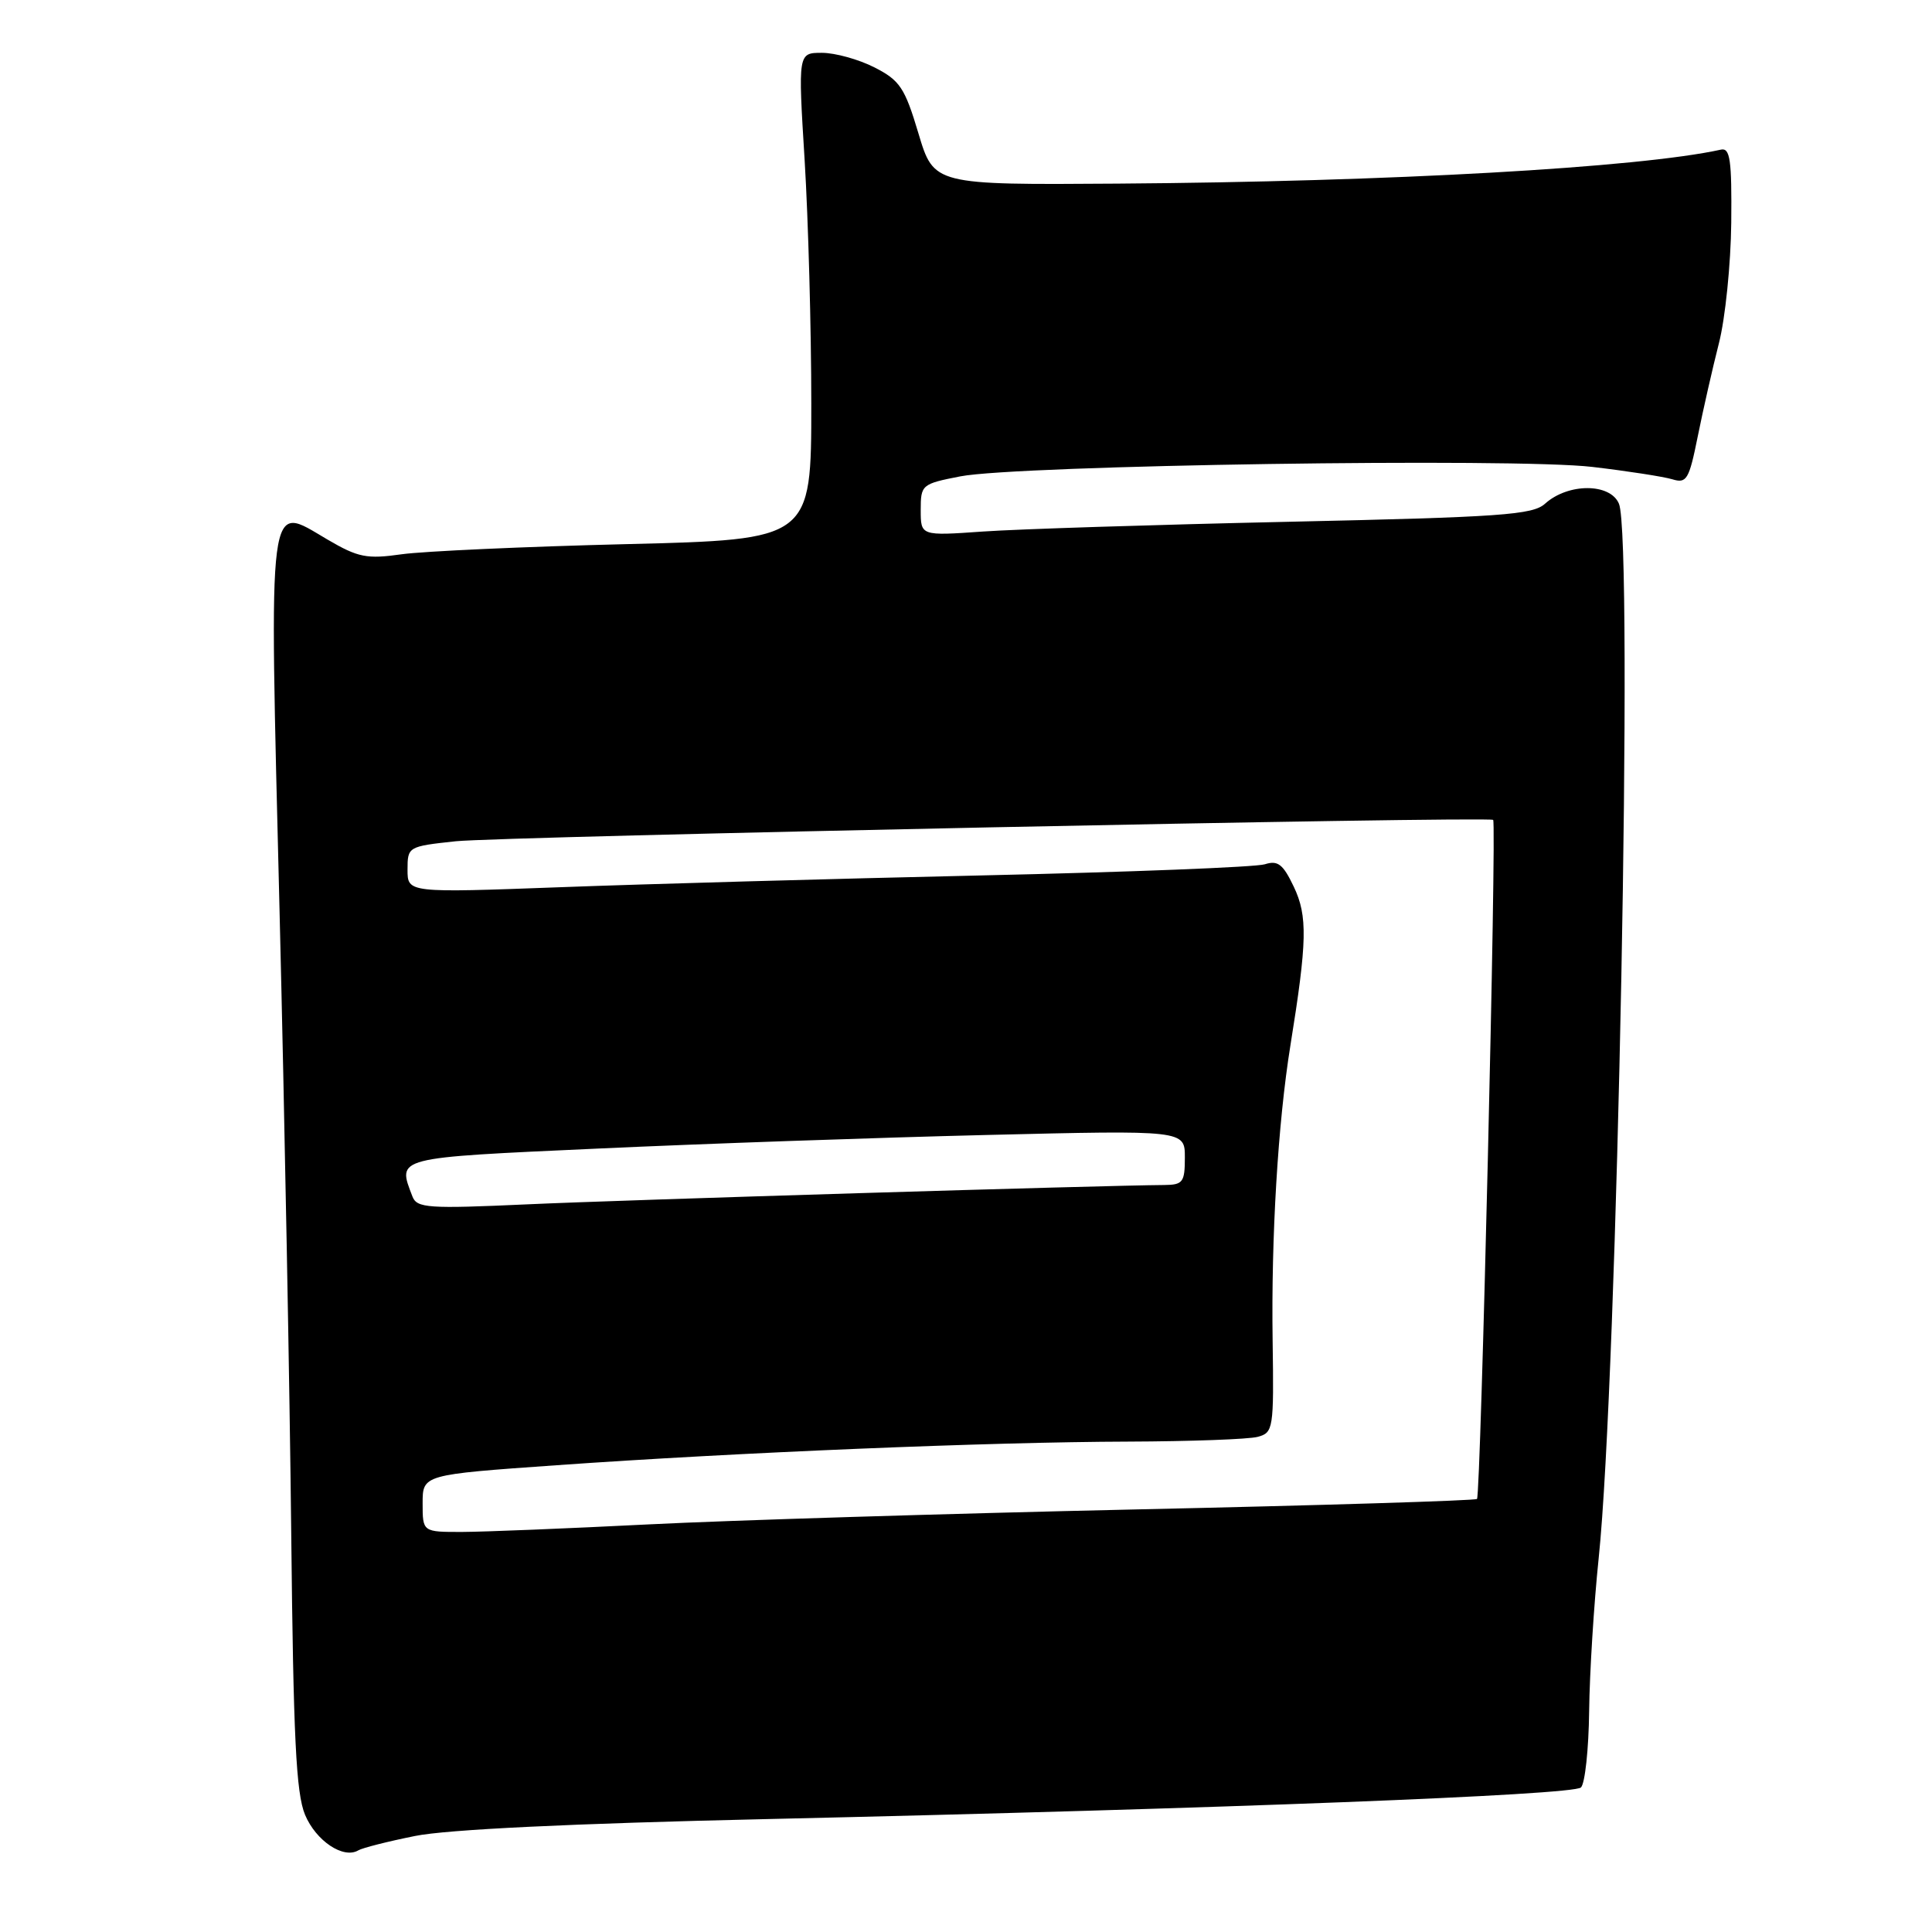 <?xml version="1.0" encoding="UTF-8" standalone="no"?>
<!DOCTYPE svg PUBLIC "-//W3C//DTD SVG 1.1//EN" "http://www.w3.org/Graphics/SVG/1.1/DTD/svg11.dtd" >
<svg xmlns="http://www.w3.org/2000/svg" xmlns:xlink="http://www.w3.org/1999/xlink" version="1.1" viewBox="0 0 256 256">
 <g >
 <path fill="currentColor"
d=" M 54.98 243.28 C 59.17 242.42 75.79 241.62 101.50 241.04 C 162.32 239.65 208.39 237.86 209.48 236.85 C 210.02 236.35 210.51 231.79 210.57 226.72 C 210.63 221.65 211.20 212.55 211.83 206.50 C 214.32 182.78 216.46 71.41 214.52 66.75 C 213.37 63.99 207.78 63.99 204.73 66.74 C 203.09 68.23 198.90 68.52 170.68 69.14 C 152.98 69.53 134.79 70.11 130.25 70.43 C 122.00 71.01 122.00 71.01 122.00 67.58 C 122.00 64.23 122.13 64.12 127.25 63.12 C 134.88 61.64 200.70 60.65 211.00 61.87 C 215.68 62.42 220.44 63.16 221.60 63.51 C 223.49 64.09 223.81 63.55 224.96 57.83 C 225.66 54.35 226.92 48.80 227.76 45.50 C 228.61 42.20 229.34 35.00 229.40 29.50 C 229.48 21.16 229.25 19.55 228.02 19.83 C 217.16 22.22 184.15 24.08 148.12 24.33 C 123.74 24.50 123.74 24.50 121.70 17.68 C 119.89 11.62 119.24 10.65 115.87 8.93 C 113.79 7.87 110.65 7.00 108.91 7.00 C 105.74 7.00 105.74 7.00 106.62 21.25 C 107.10 29.09 107.50 43.60 107.50 53.50 C 107.50 71.50 107.50 71.50 83.00 72.10 C 69.53 72.43 56.14 73.04 53.25 73.44 C 48.60 74.10 47.47 73.88 43.39 71.49 C 35.37 66.79 35.66 64.49 37.04 120.61 C 37.70 147.50 38.40 184.67 38.59 203.20 C 38.87 230.18 39.23 237.62 40.42 240.47 C 41.87 243.93 45.50 246.36 47.48 245.18 C 48.01 244.86 51.39 244.00 54.98 243.28 Z  M 56.00 199.20 C 56.00 195.40 56.00 195.40 73.75 194.15 C 97.61 192.46 131.17 191.07 149.50 191.02 C 157.75 190.99 165.47 190.71 166.65 190.39 C 168.72 189.84 168.80 189.34 168.63 177.66 C 168.43 163.87 169.33 148.79 170.99 138.50 C 173.21 124.73 173.28 121.39 171.44 117.51 C 170.01 114.50 169.32 113.97 167.60 114.52 C 166.44 114.90 149.53 115.56 130.00 116.00 C 110.47 116.44 85.39 117.14 74.25 117.56 C 54.00 118.31 54.00 118.31 54.00 115.24 C 54.00 112.19 54.07 112.15 60.40 111.47 C 66.35 110.84 197.08 108.14 197.85 108.64 C 198.33 108.95 196.21 198.12 195.71 198.62 C 195.49 198.84 175.08 199.47 150.35 200.01 C 125.61 200.56 96.63 201.45 85.94 201.99 C 75.25 202.53 64.14 202.98 61.25 202.99 C 56.00 203.00 56.00 203.00 56.00 199.20 Z  M 54.65 158.54 C 52.64 153.29 52.10 153.43 79.25 152.19 C 93.14 151.55 116.31 150.74 130.75 150.39 C 157.00 149.75 157.00 149.75 157.00 153.37 C 157.00 156.66 156.74 157.00 154.25 157.02 C 146.30 157.07 82.47 159.00 69.90 159.58 C 56.71 160.18 55.24 160.08 54.65 158.54 Z "/>
</g>
</svg>